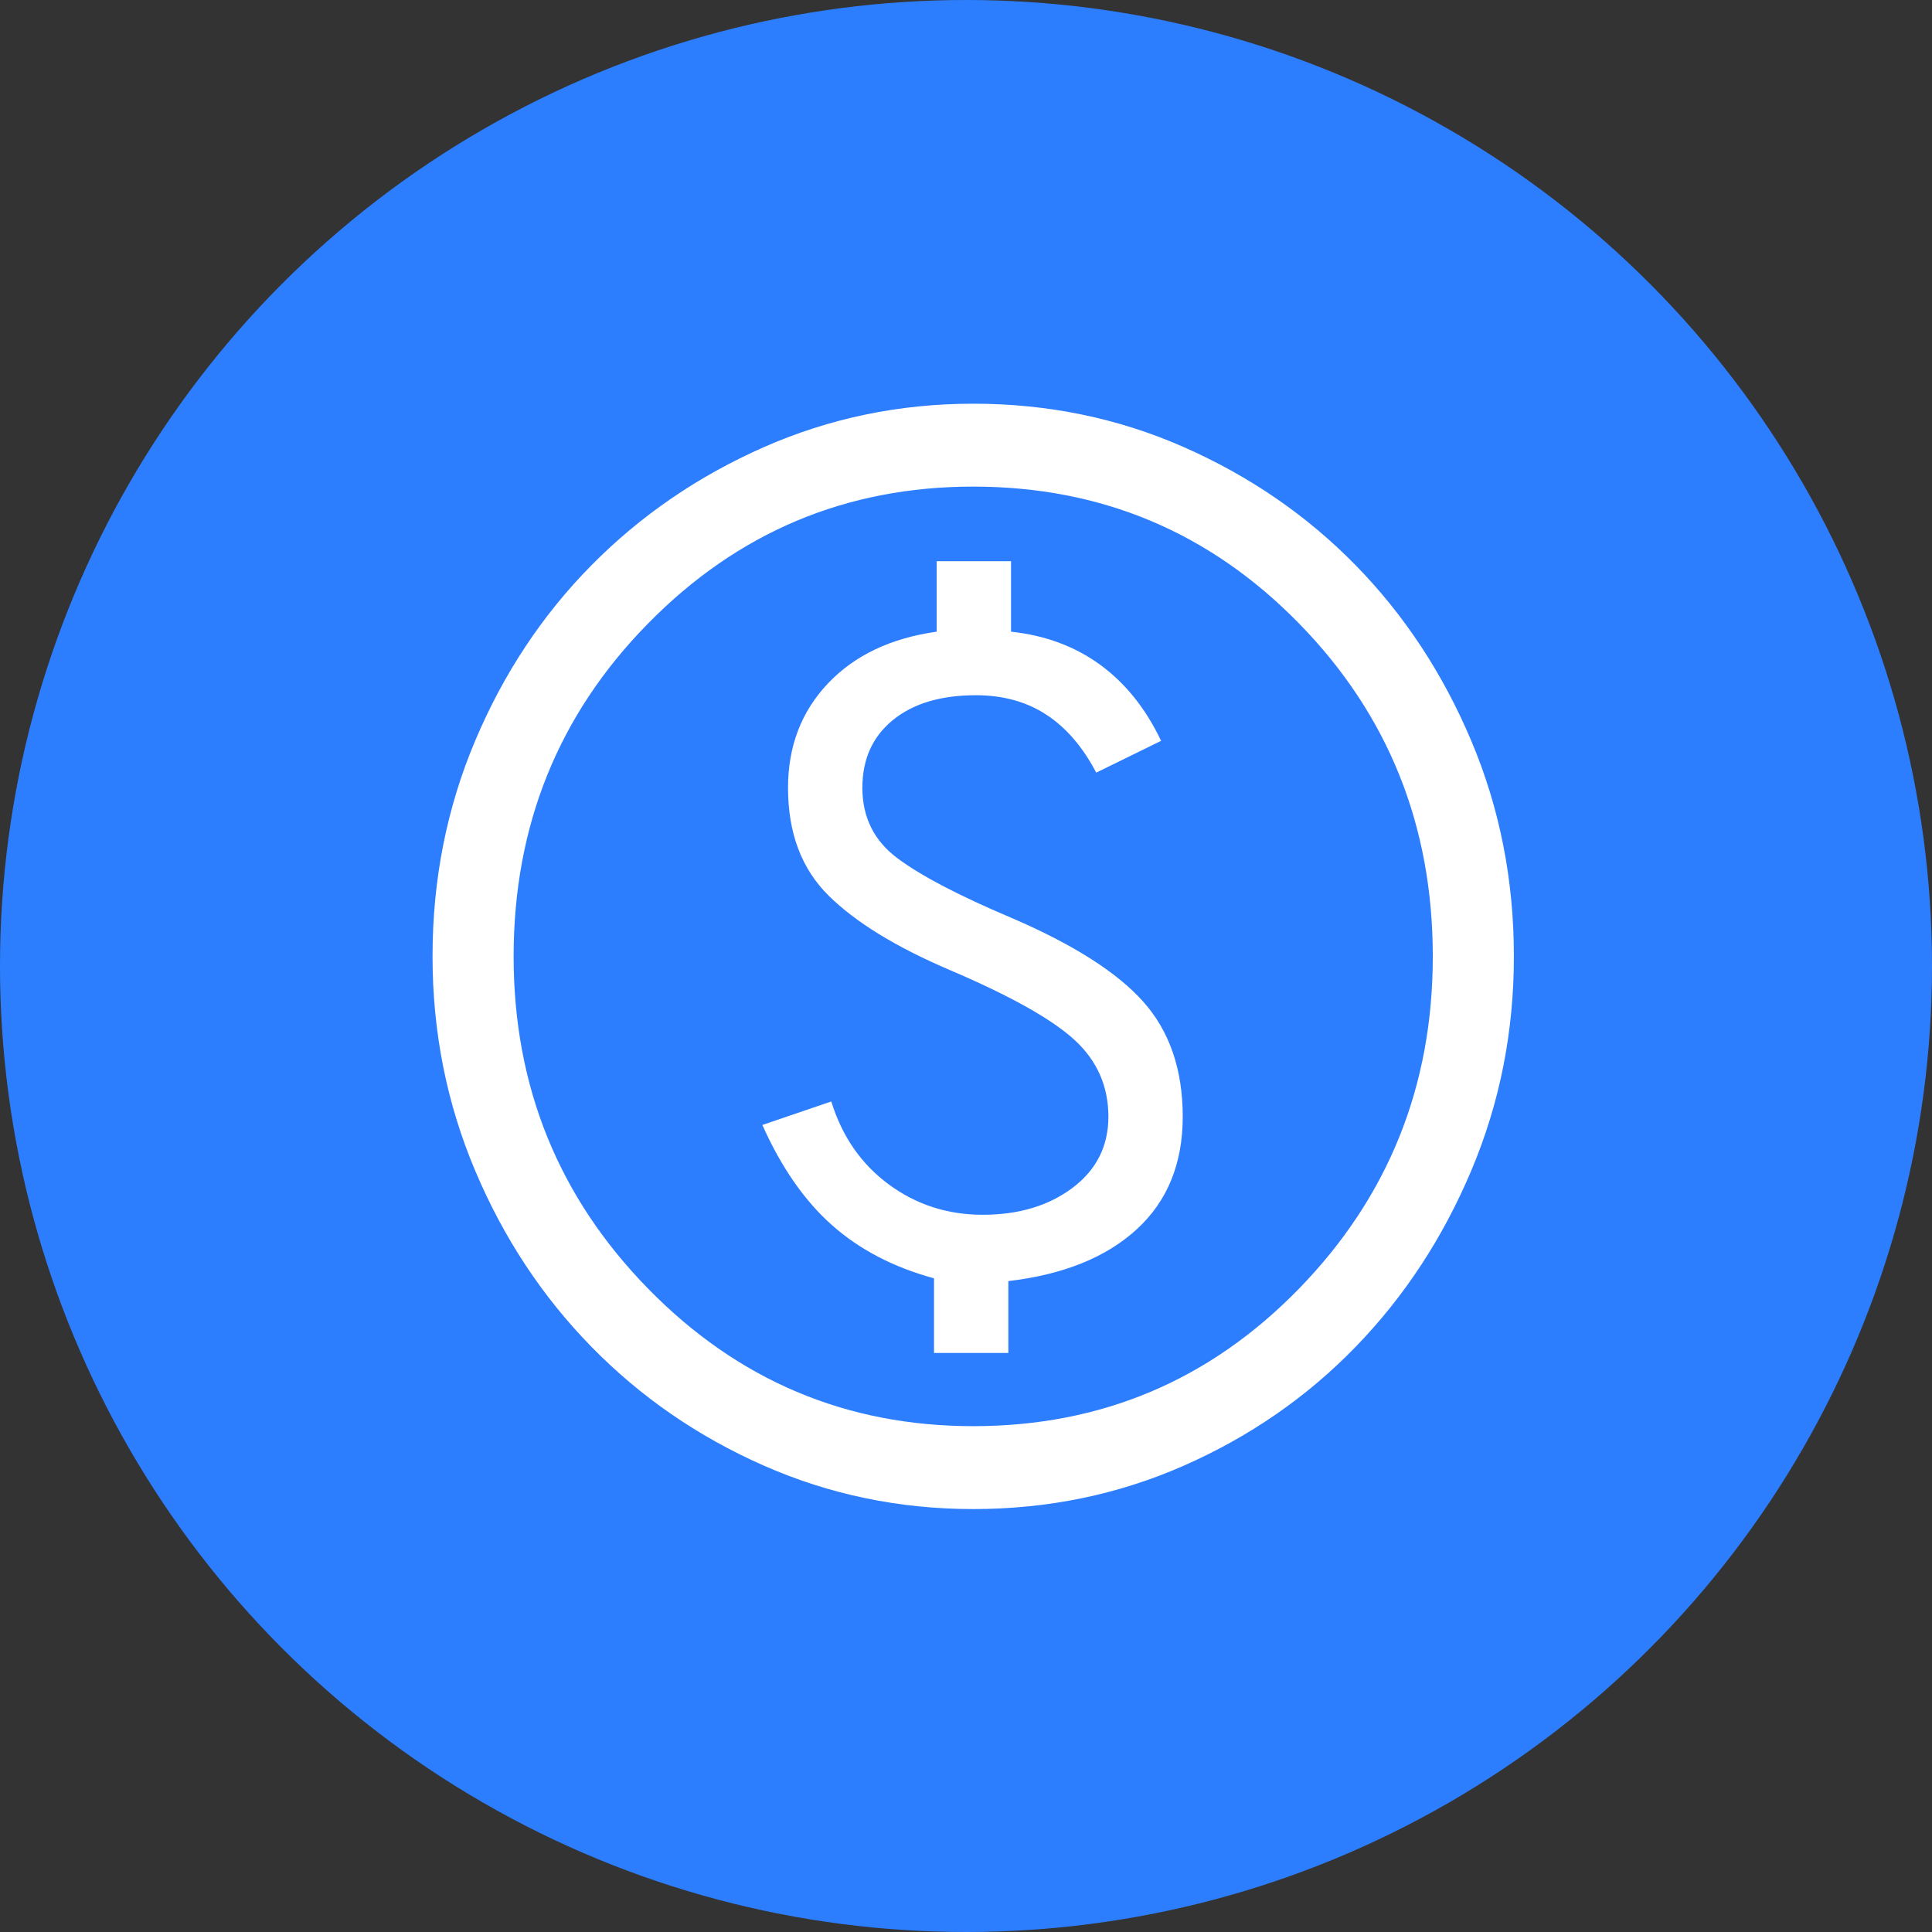 <svg width="67" height="67" viewBox="0 0 67 67" fill="none" xmlns="http://www.w3.org/2000/svg">
<rect x="0" y="0" width="67" height="67" fill="#333333" stroke="none"/>
<circle cx="33.5" cy="33.5" r="33.5" fill="#2D7EFF"/>
<path d="M32.391 46.919H34.969V44.427C36.875 44.203 38.359 43.605 39.422 42.63C40.484 41.656 41.016 40.354 41.016 38.725C41.016 37.096 40.562 35.77 39.656 34.748C38.75 33.726 37.219 32.751 35.062 31.825C33.25 31.058 31.938 30.372 31.125 29.765C30.312 29.158 29.906 28.343 29.906 27.321C29.906 26.331 30.258 25.548 30.961 24.973C31.664 24.398 32.625 24.11 33.844 24.11C34.781 24.11 35.594 24.334 36.281 24.781C36.969 25.229 37.547 25.899 38.016 26.794L40.266 25.692C39.734 24.574 39.031 23.695 38.156 23.056C37.281 22.417 36.25 22.034 35.062 21.906V19.462H32.484V21.906C30.891 22.13 29.633 22.729 28.711 23.703C27.789 24.677 27.328 25.883 27.328 27.321C27.328 28.886 27.797 30.132 28.734 31.058C29.672 31.985 31.078 32.847 32.953 33.646C35.047 34.54 36.484 35.347 37.266 36.066C38.047 36.784 38.438 37.671 38.438 38.725C38.438 39.747 38.023 40.57 37.195 41.193C36.367 41.816 35.328 42.127 34.078 42.127C32.859 42.127 31.773 41.776 30.82 41.073C29.867 40.37 29.203 39.412 28.828 38.198L26.438 39.013C27.094 40.482 27.898 41.64 28.852 42.486C29.805 43.333 30.984 43.948 32.391 44.331V46.919ZM33.75 52.333C31.188 52.333 28.766 51.83 26.484 50.824C24.203 49.818 22.211 48.444 20.508 46.703C18.805 44.962 17.461 42.926 16.477 40.594C15.492 38.262 15 35.786 15 33.167C15 30.515 15.492 28.024 16.477 25.692C17.461 23.36 18.805 21.331 20.508 19.606C22.211 17.881 24.203 16.516 26.484 15.509C28.766 14.503 31.188 14 33.75 14C36.344 14 38.781 14.503 41.062 15.509C43.344 16.516 45.328 17.881 47.016 19.606C48.703 21.331 50.039 23.36 51.023 25.692C52.008 28.024 52.5 30.515 52.5 33.167C52.5 35.786 52.008 38.262 51.023 40.594C50.039 42.926 48.703 44.962 47.016 46.703C45.328 48.444 43.344 49.818 41.062 50.824C38.781 51.83 36.344 52.333 33.75 52.333ZM33.75 49.458C38.188 49.458 41.953 47.869 45.047 44.691C48.141 41.512 49.688 37.671 49.688 33.167C49.688 28.631 48.141 24.781 45.047 21.619C41.953 18.456 38.188 16.875 33.75 16.875C29.344 16.875 25.586 18.456 22.477 21.619C19.367 24.781 17.812 28.631 17.812 33.167C17.812 37.671 19.367 41.512 22.477 44.691C25.586 47.869 29.344 49.458 33.75 49.458Z" fill="white"/>
</svg>
